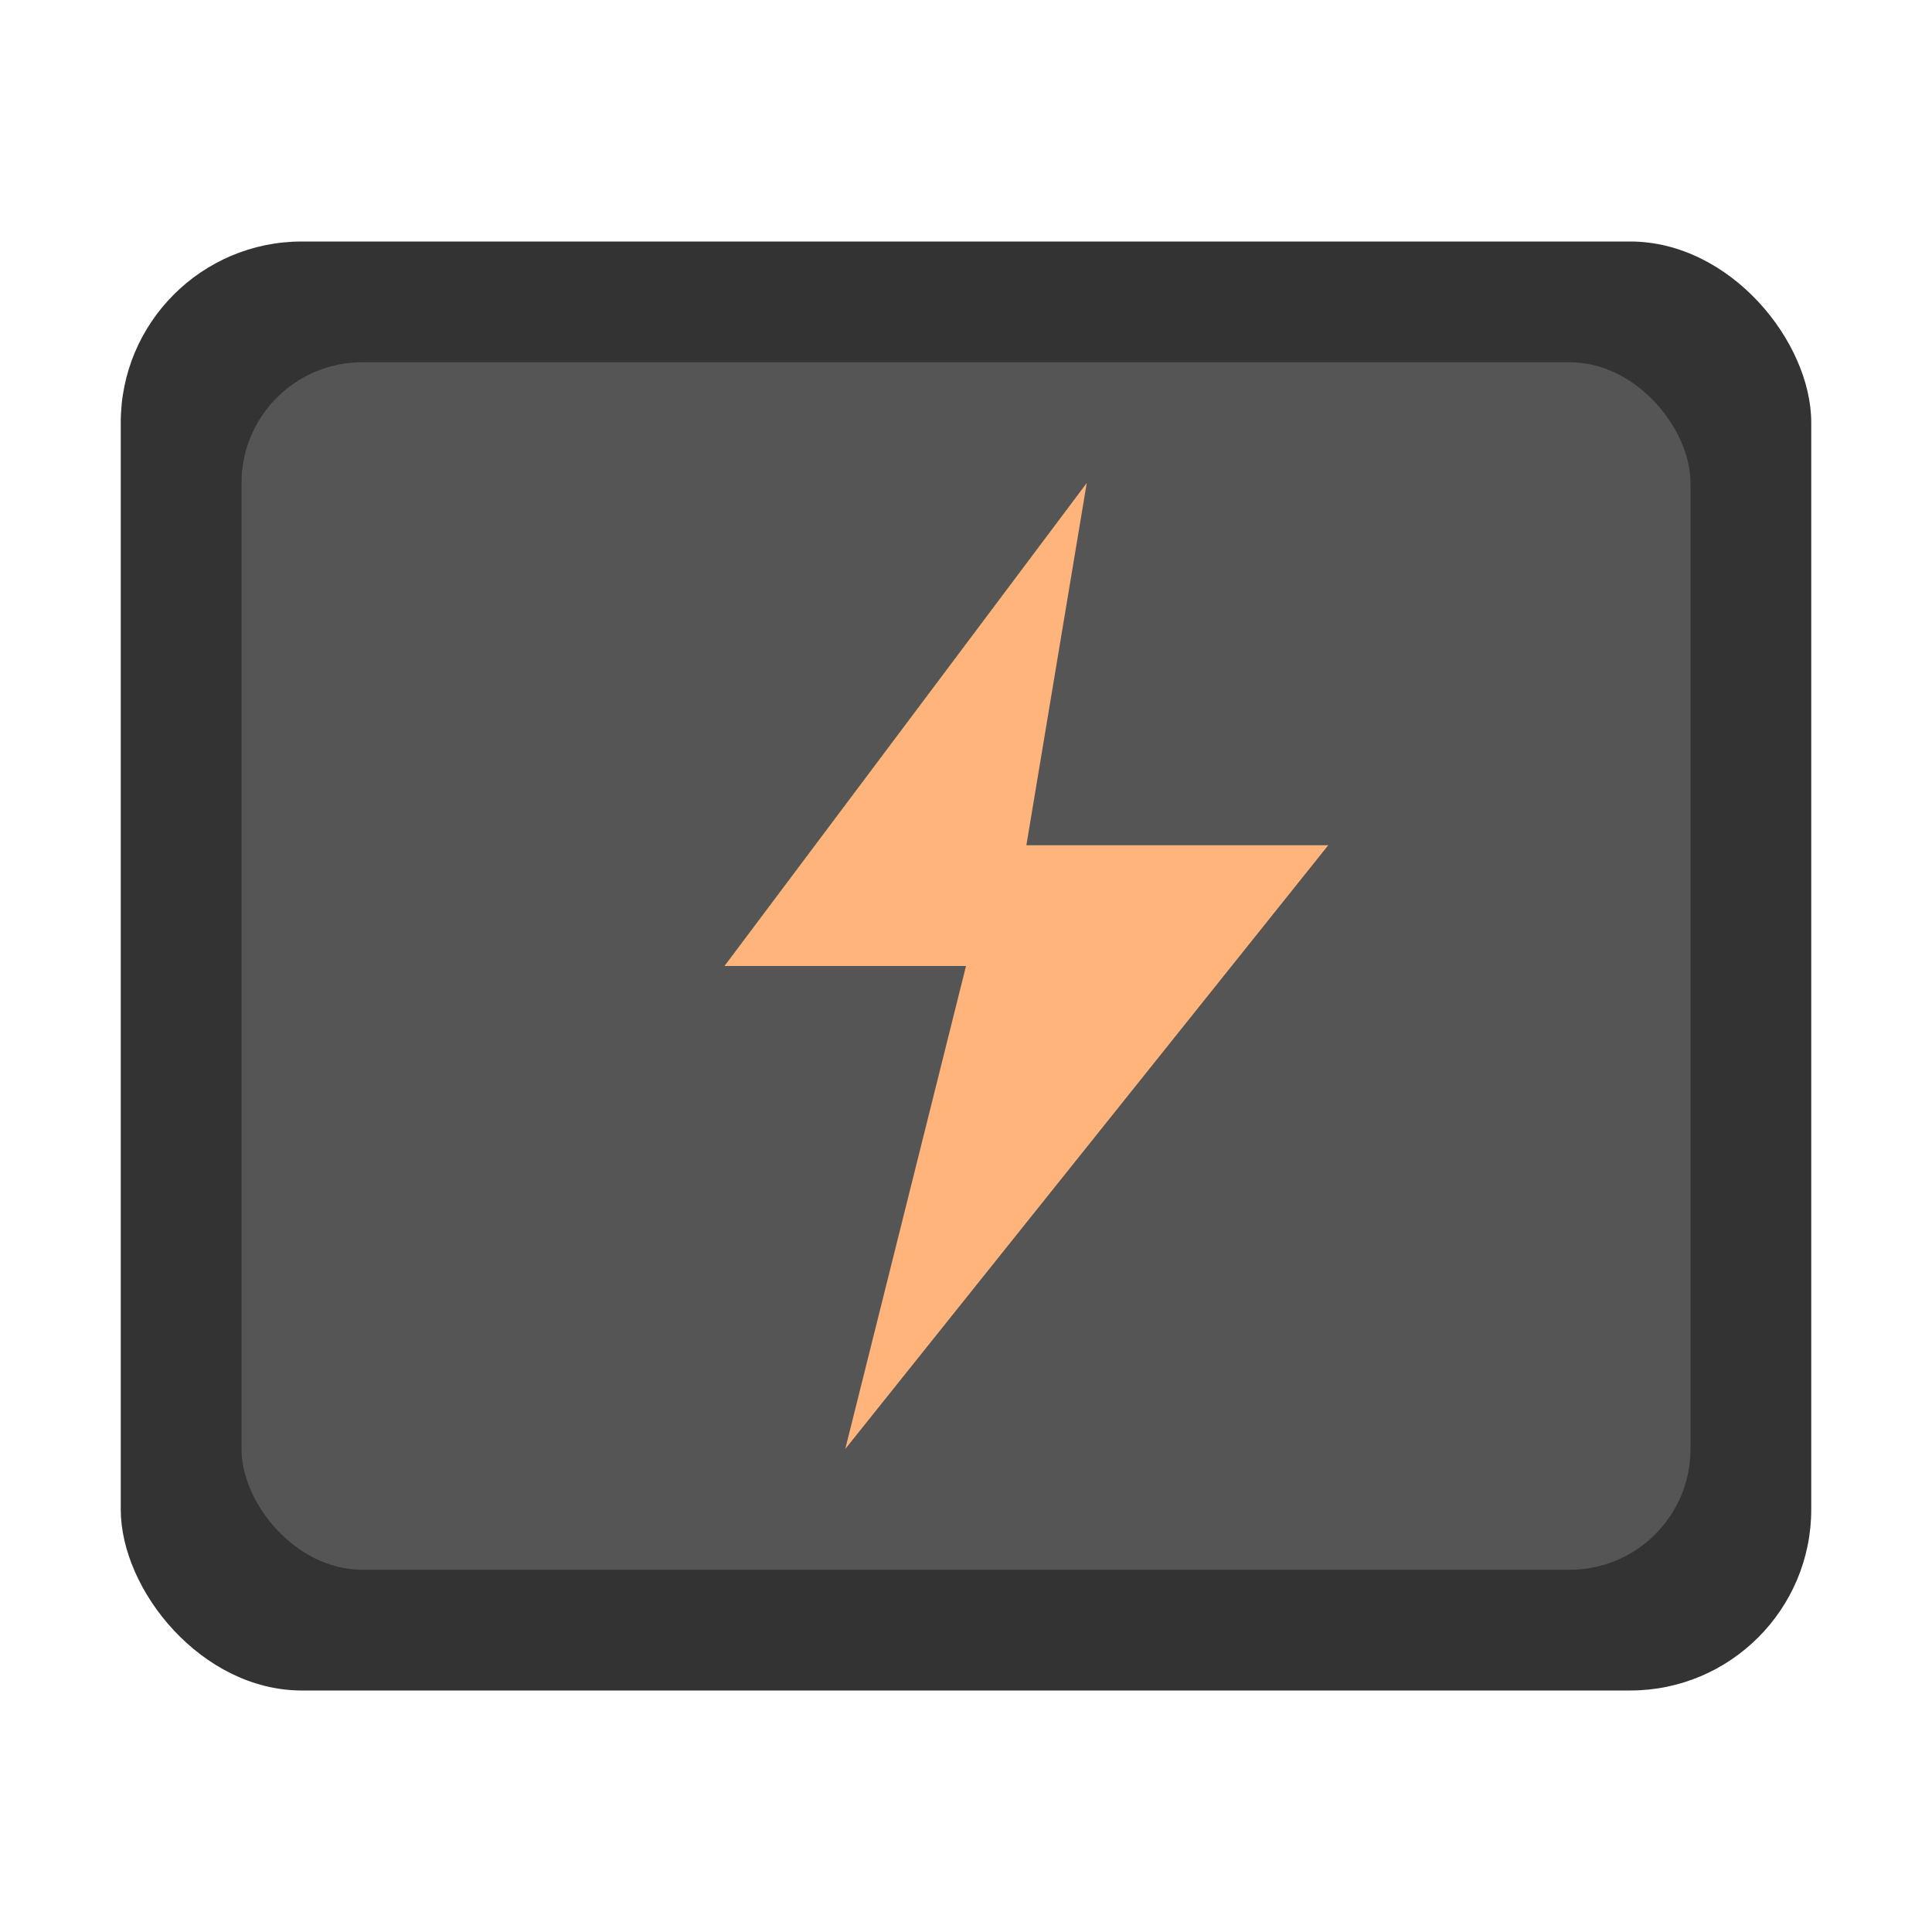 <?xml version="1.0" encoding="UTF-8"?>
<svg width="32" height="32" viewBox="0 0 32 32" xmlns="http://www.w3.org/2000/svg">
  <rect x="2" y="4" width="28" height="24" rx="3" fill="#333"/>
  <rect x="4" y="6" width="24" height="20" rx="2" fill="#555"/>
  <path d="M18 8L12 16H16L14 24L22 14H17L18 8Z" fill="#feb47b"/>
</svg>
